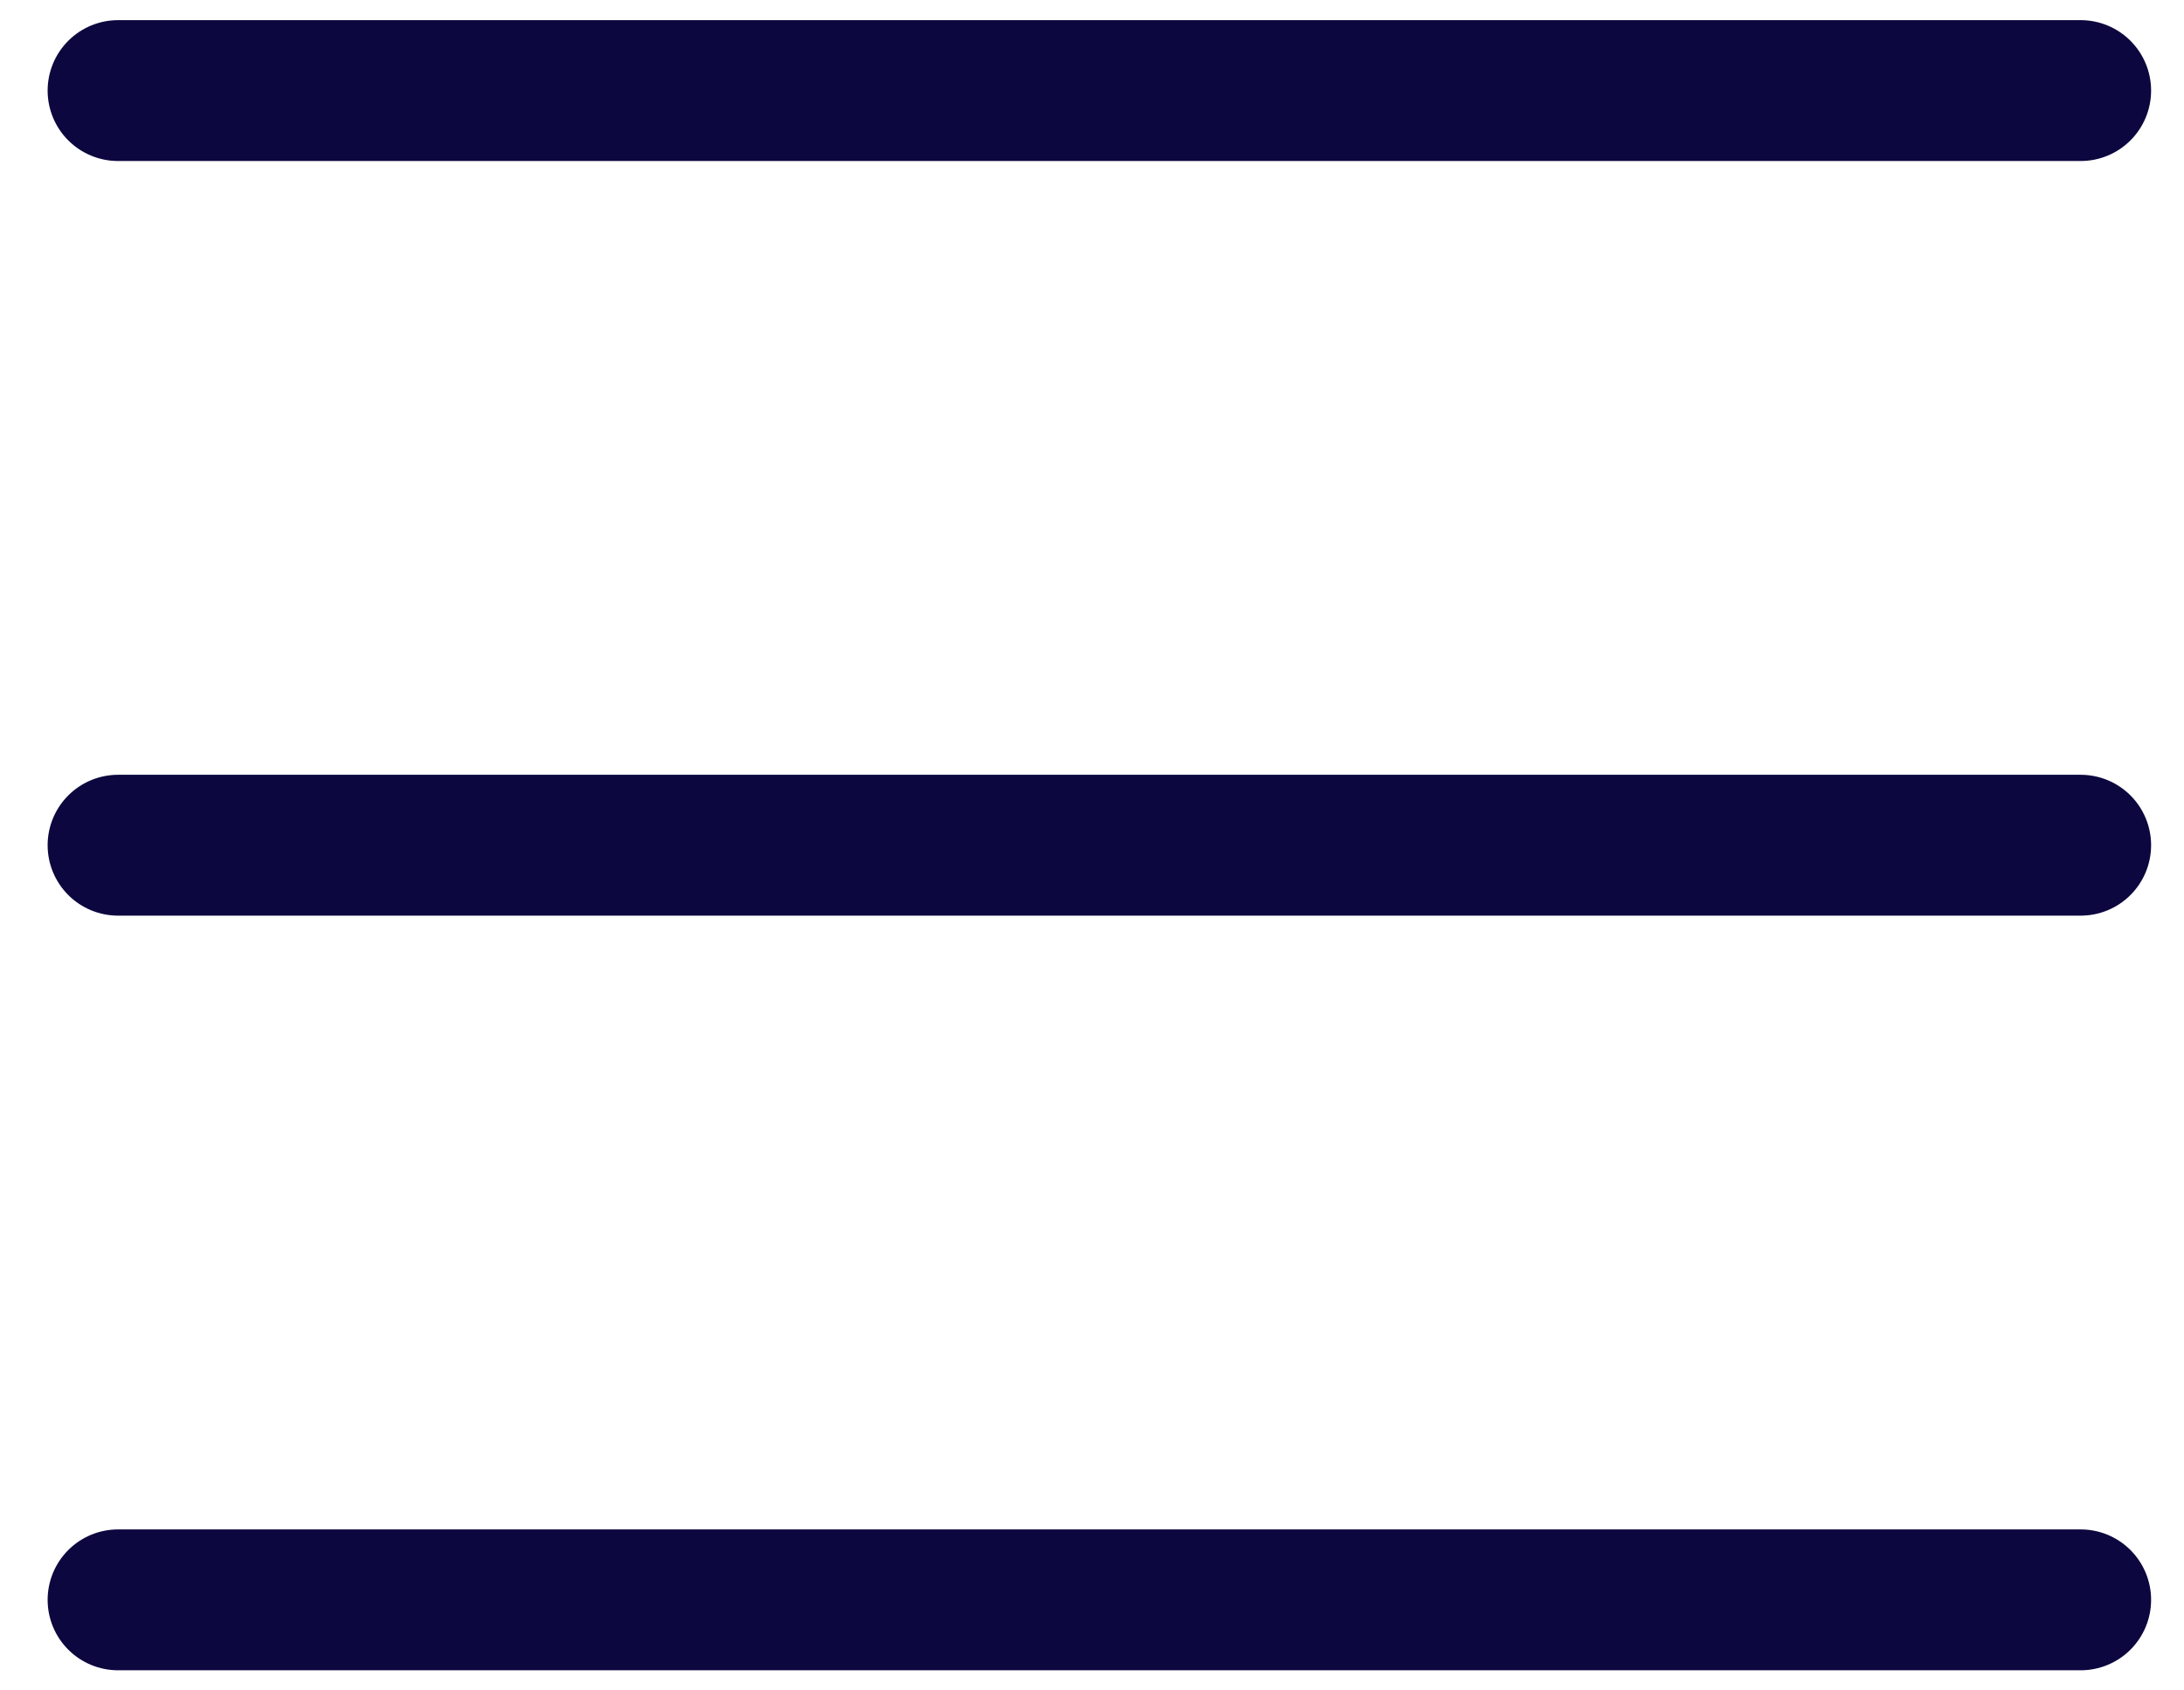 <svg width="31" height="24" viewBox="0 0 31 24" fill="none" xmlns="http://www.w3.org/2000/svg">
<path d="M29.533 1.286H1.676" stroke="#0C073E" stroke-width="2" stroke-linecap="round" stroke-linejoin="round"/>
<path d="M29.533 12H1.676" stroke="#0C073E" stroke-width="2" stroke-linecap="round" stroke-linejoin="round"/>
<path d="M29.533 22.714H1.676" stroke="#0C073E" stroke-width="2" stroke-linecap="round" stroke-linejoin="round"/>
</svg>
